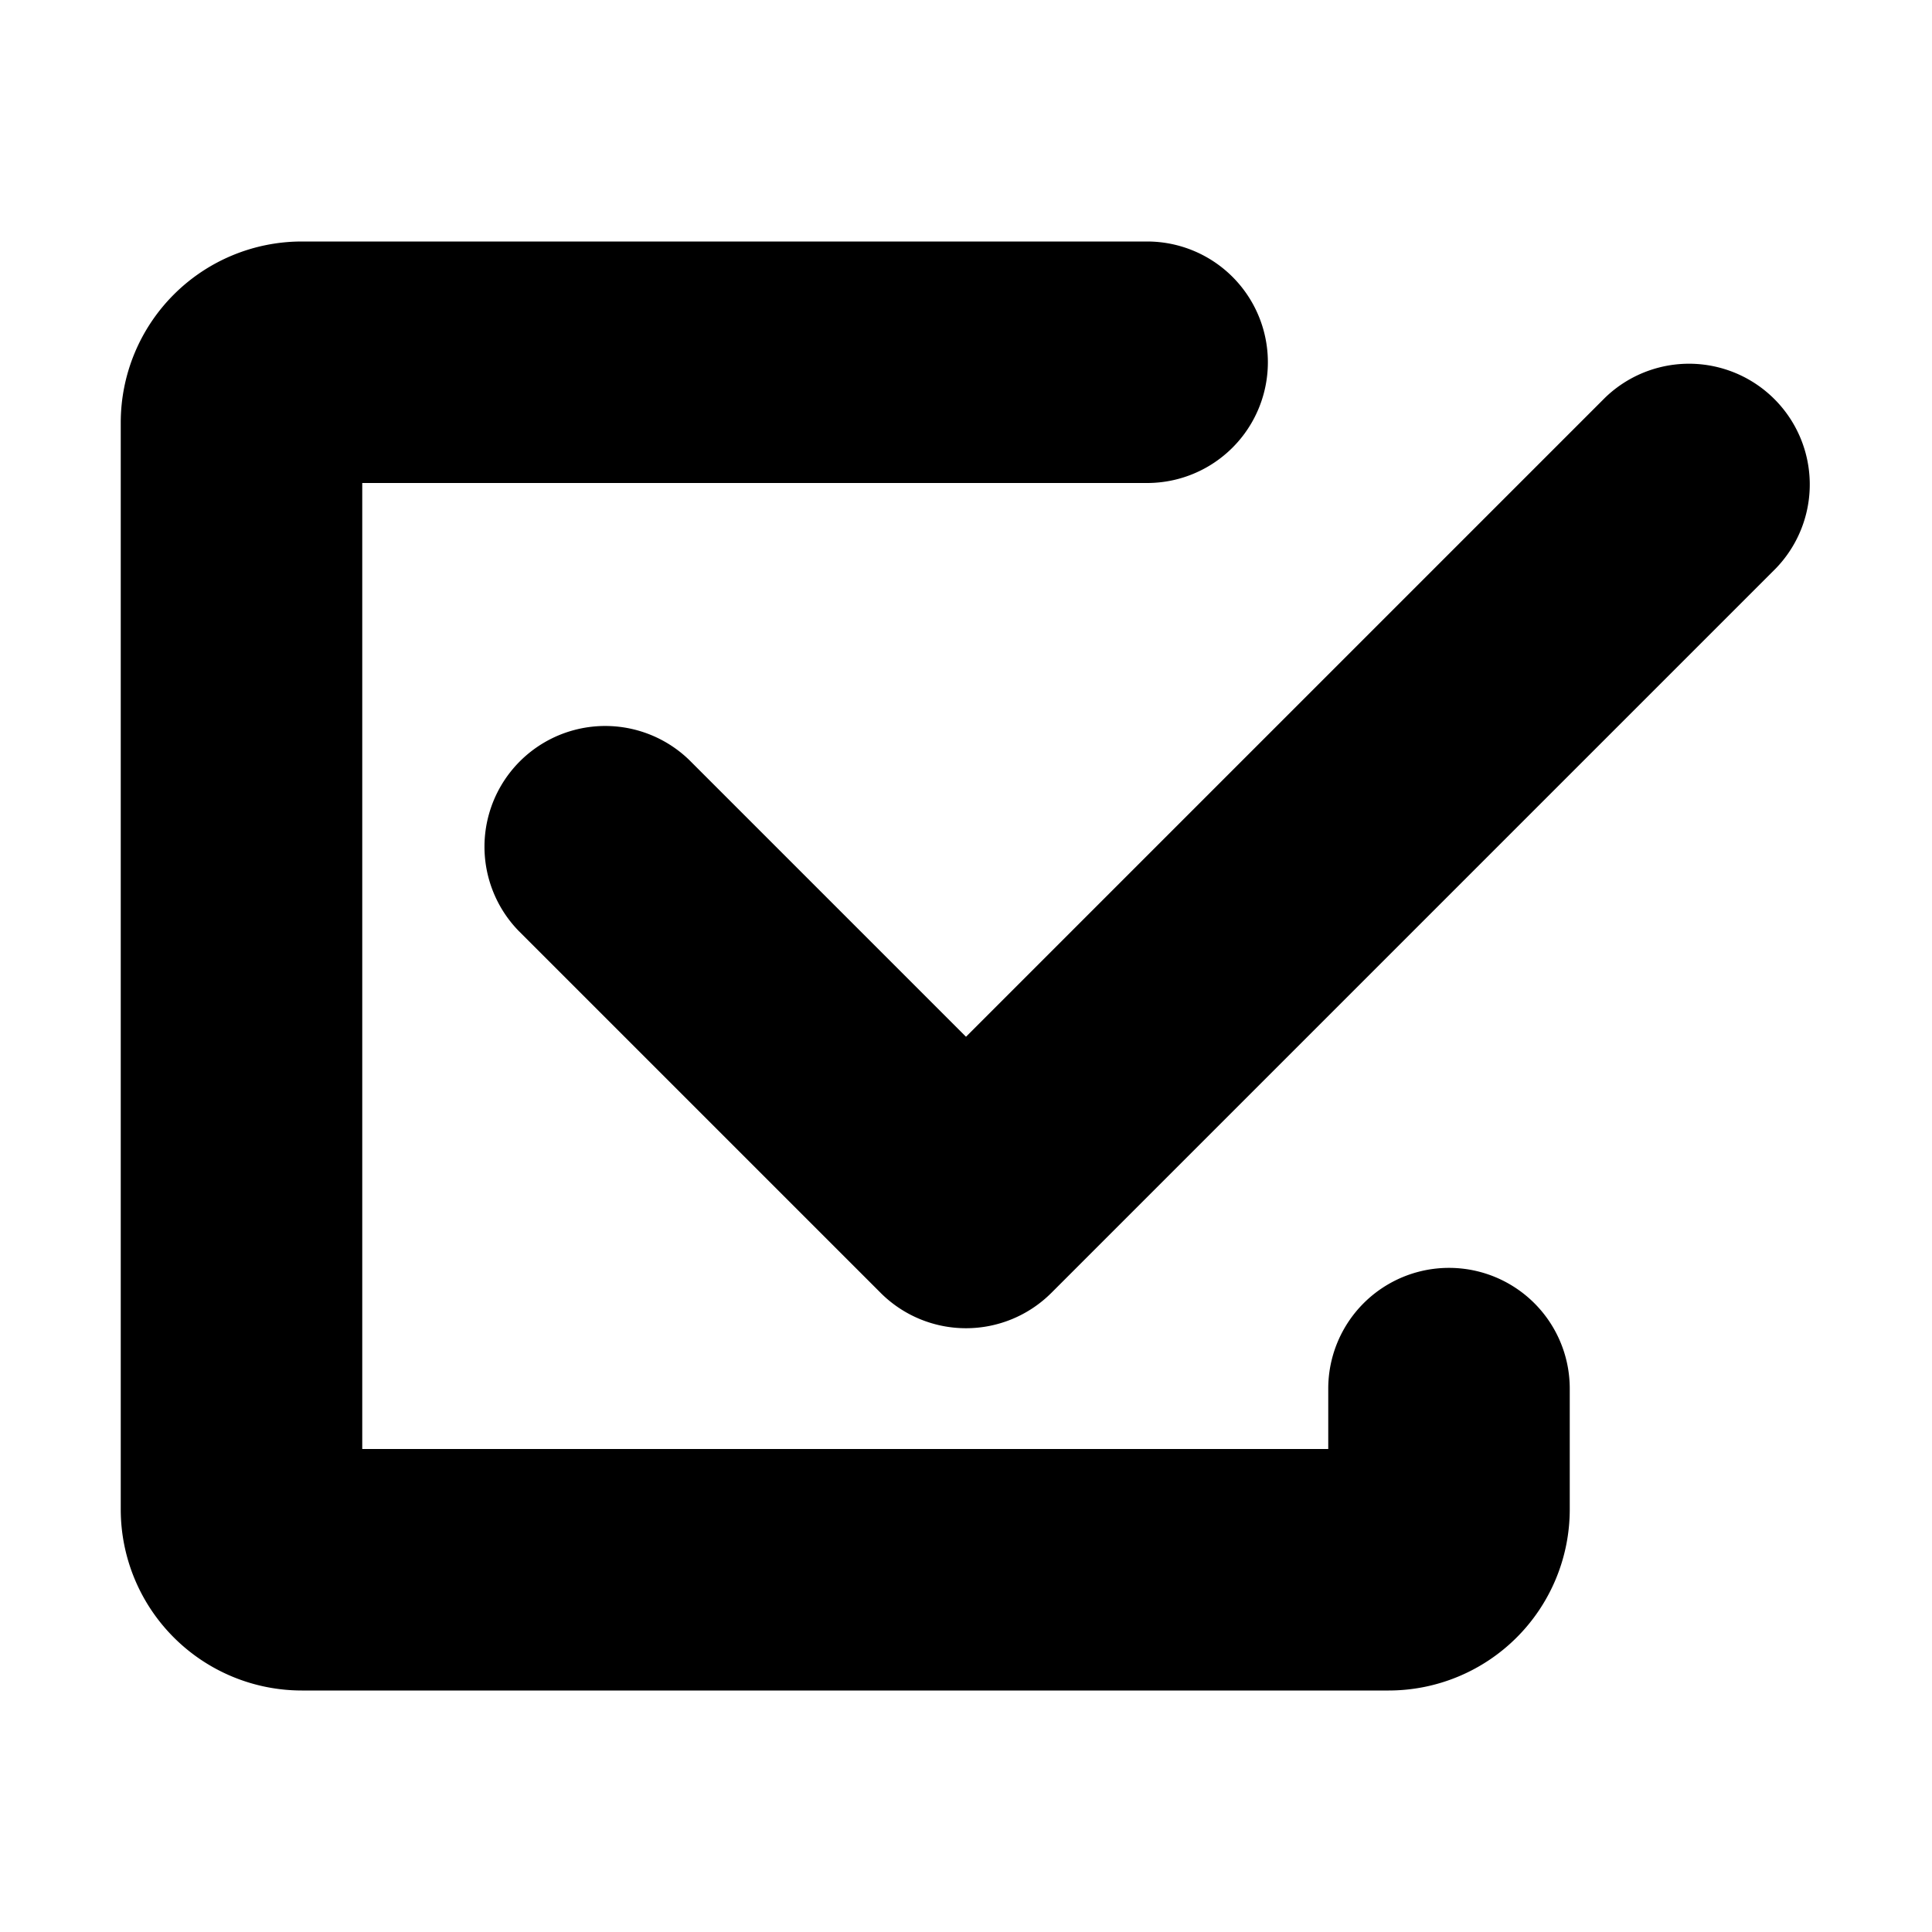 <svg width="16" height="16" viewBox="0 0 16 16" xmlns="http://www.w3.org/2000/svg"><path d="M1 3.5A1.5 1.5 0 0 1 2.5 2h7a1 1 0 1 1 0 2H3v8h8v-.5a1 1 0 1 1 2 0v1a1.5 1.5 0 0 1-1.5 1.5h-9A1.5 1.5 0 0 1 1 12.5v-9Z"/><path d="m8.707 10.707 6-6a1 1 0 0 0-1.414-1.414L8 8.586 5.707 6.293a1 1 0 0 0-1.414 1.414l3 3a1 1 0 0 0 1.414 0Z"/></svg>